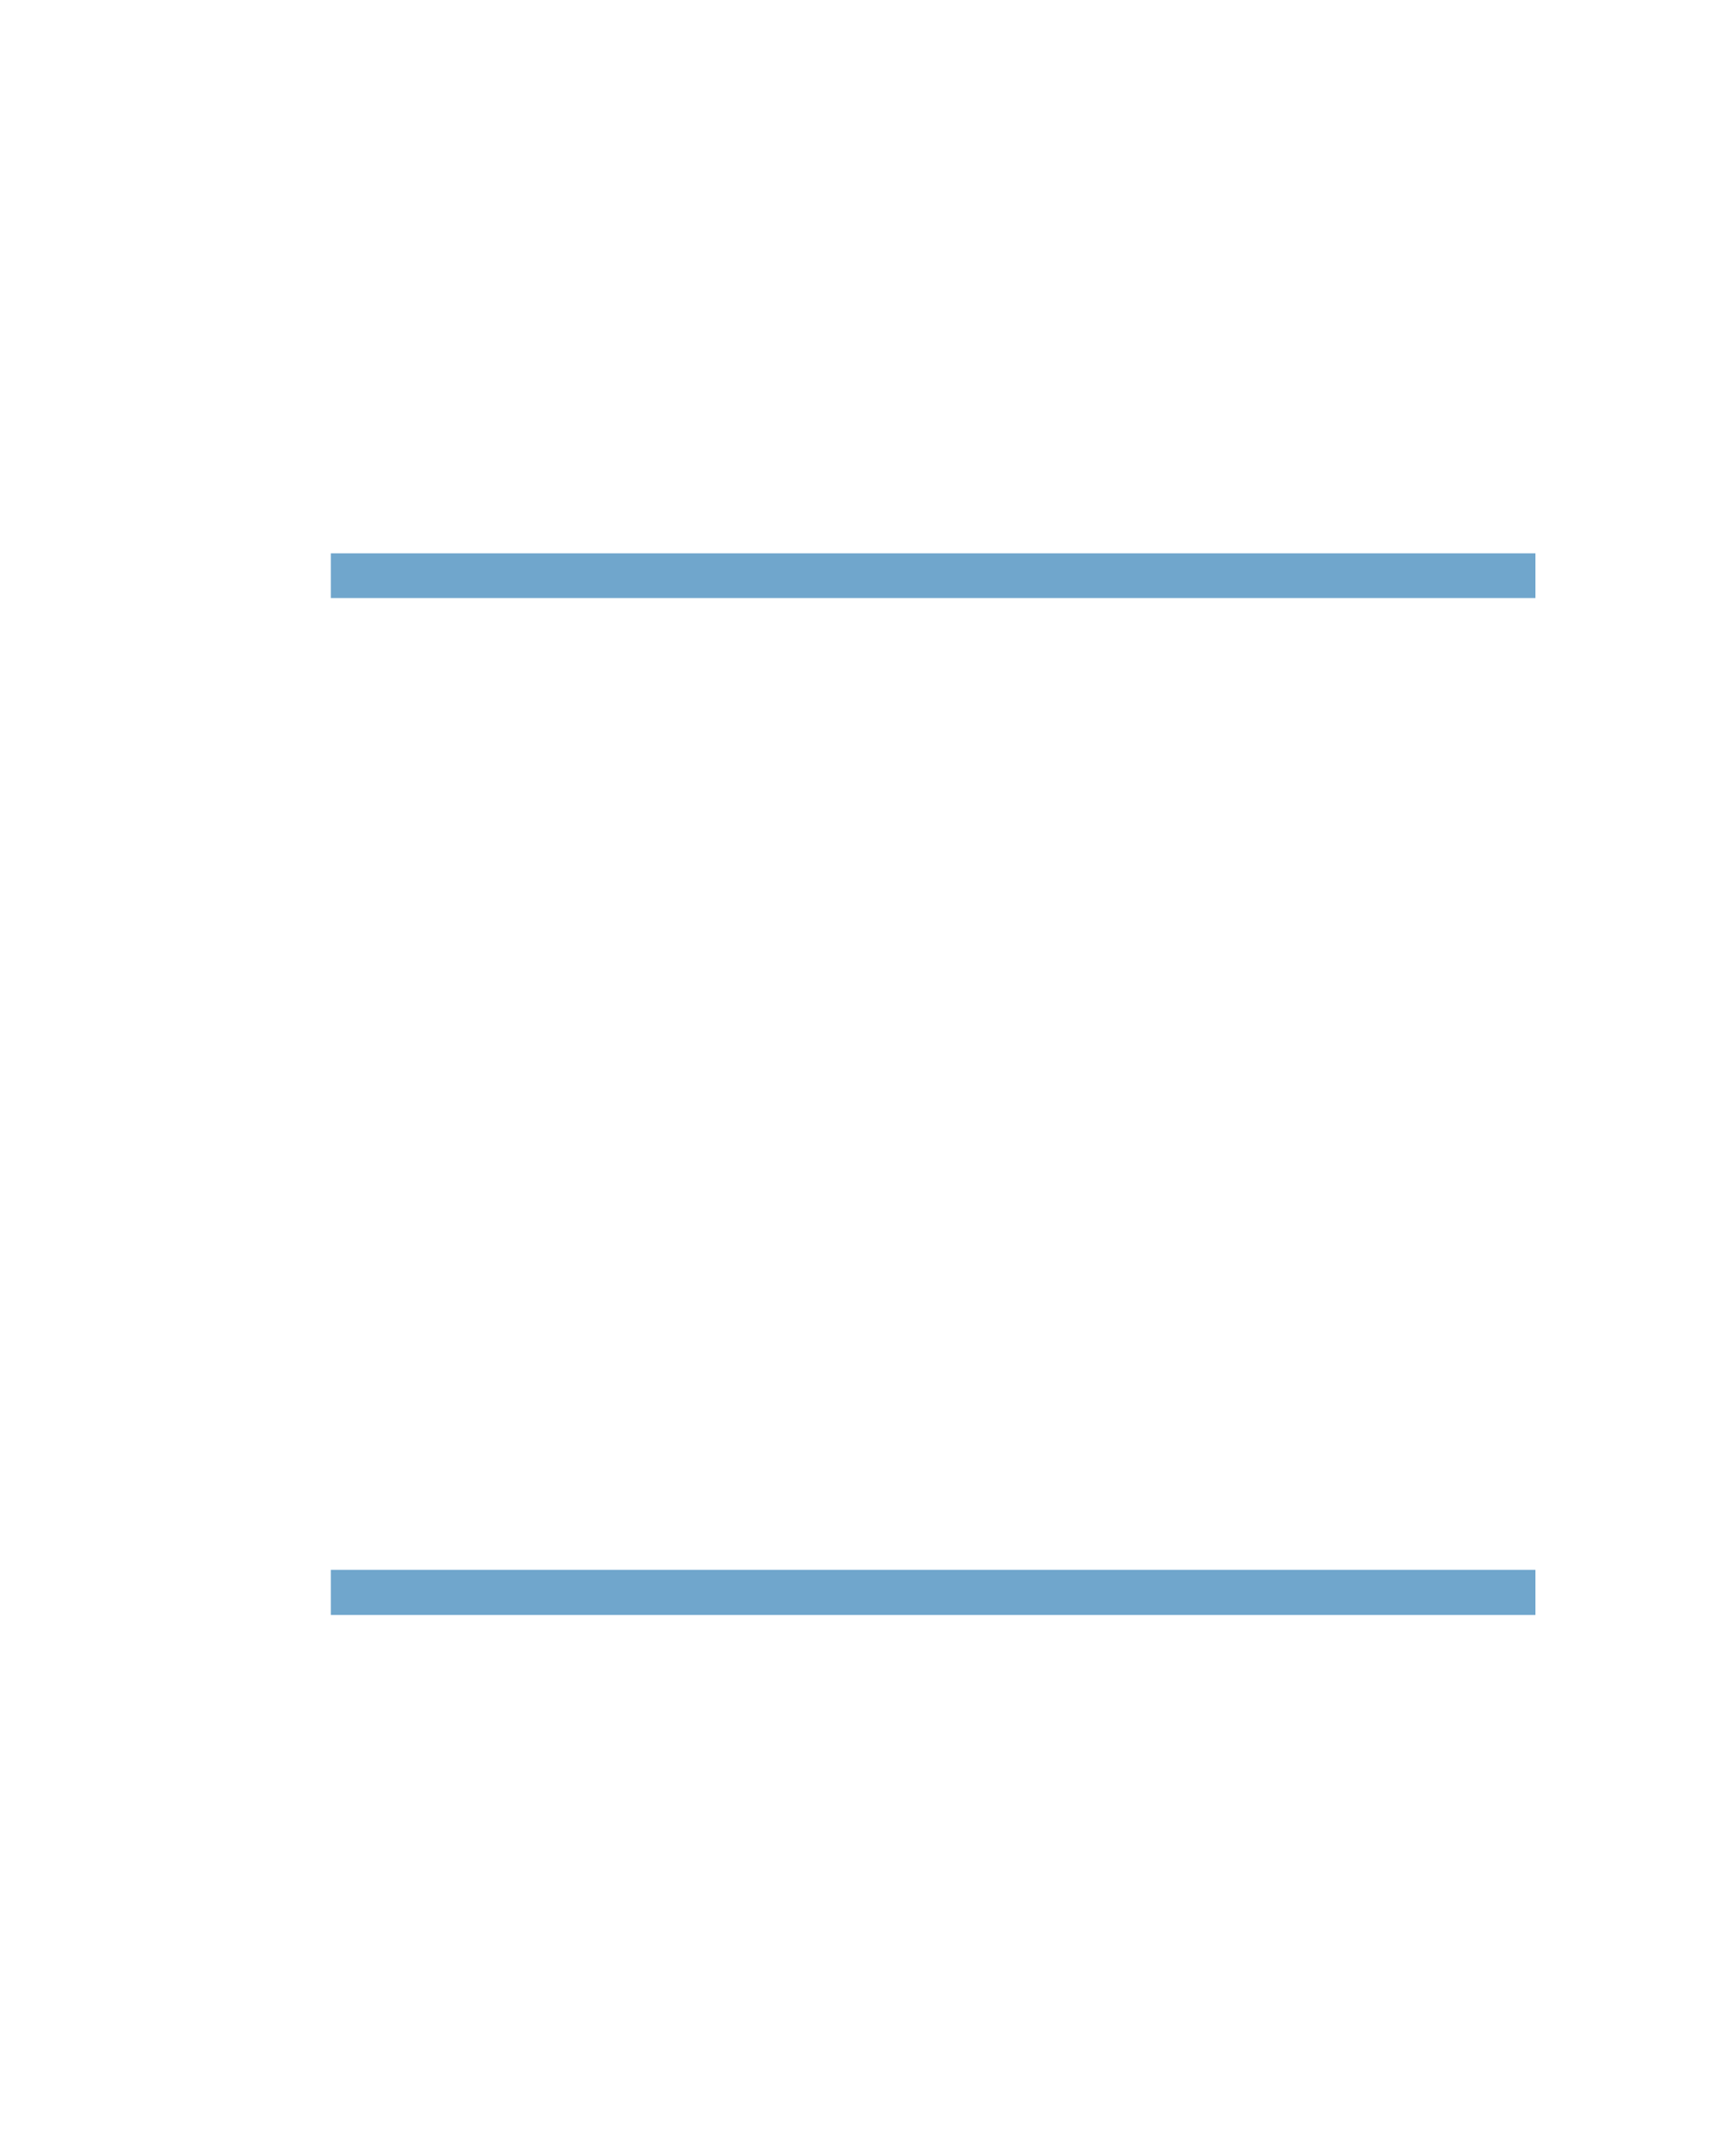 <?xml version="1.0" encoding="UTF-8" standalone="no"?>
<!DOCTYPE svg PUBLIC "-//W3C//DTD SVG 1.1//EN"
"http://www.w3.org/Graphics/SVG/1.1/DTD/svg11.dtd">
<svg viewBox="0 0 811 1017" version="1.1" xmlns="http://www.w3.org/2000/svg" xmlns:xlink="http://www.w3.org/1999/xlink">
<defs>
<style type="text/css"><![CDATA[
.g0_87{
fill: #70A6CC;
}
]]></style>
</defs>
<path d="M156.1,282.1H724.4V261H156.1Z" class="g0_87"/>
<path d="M156.1,761.8H724.4V740.5H156.1Z" class="g0_87"/>
</svg>